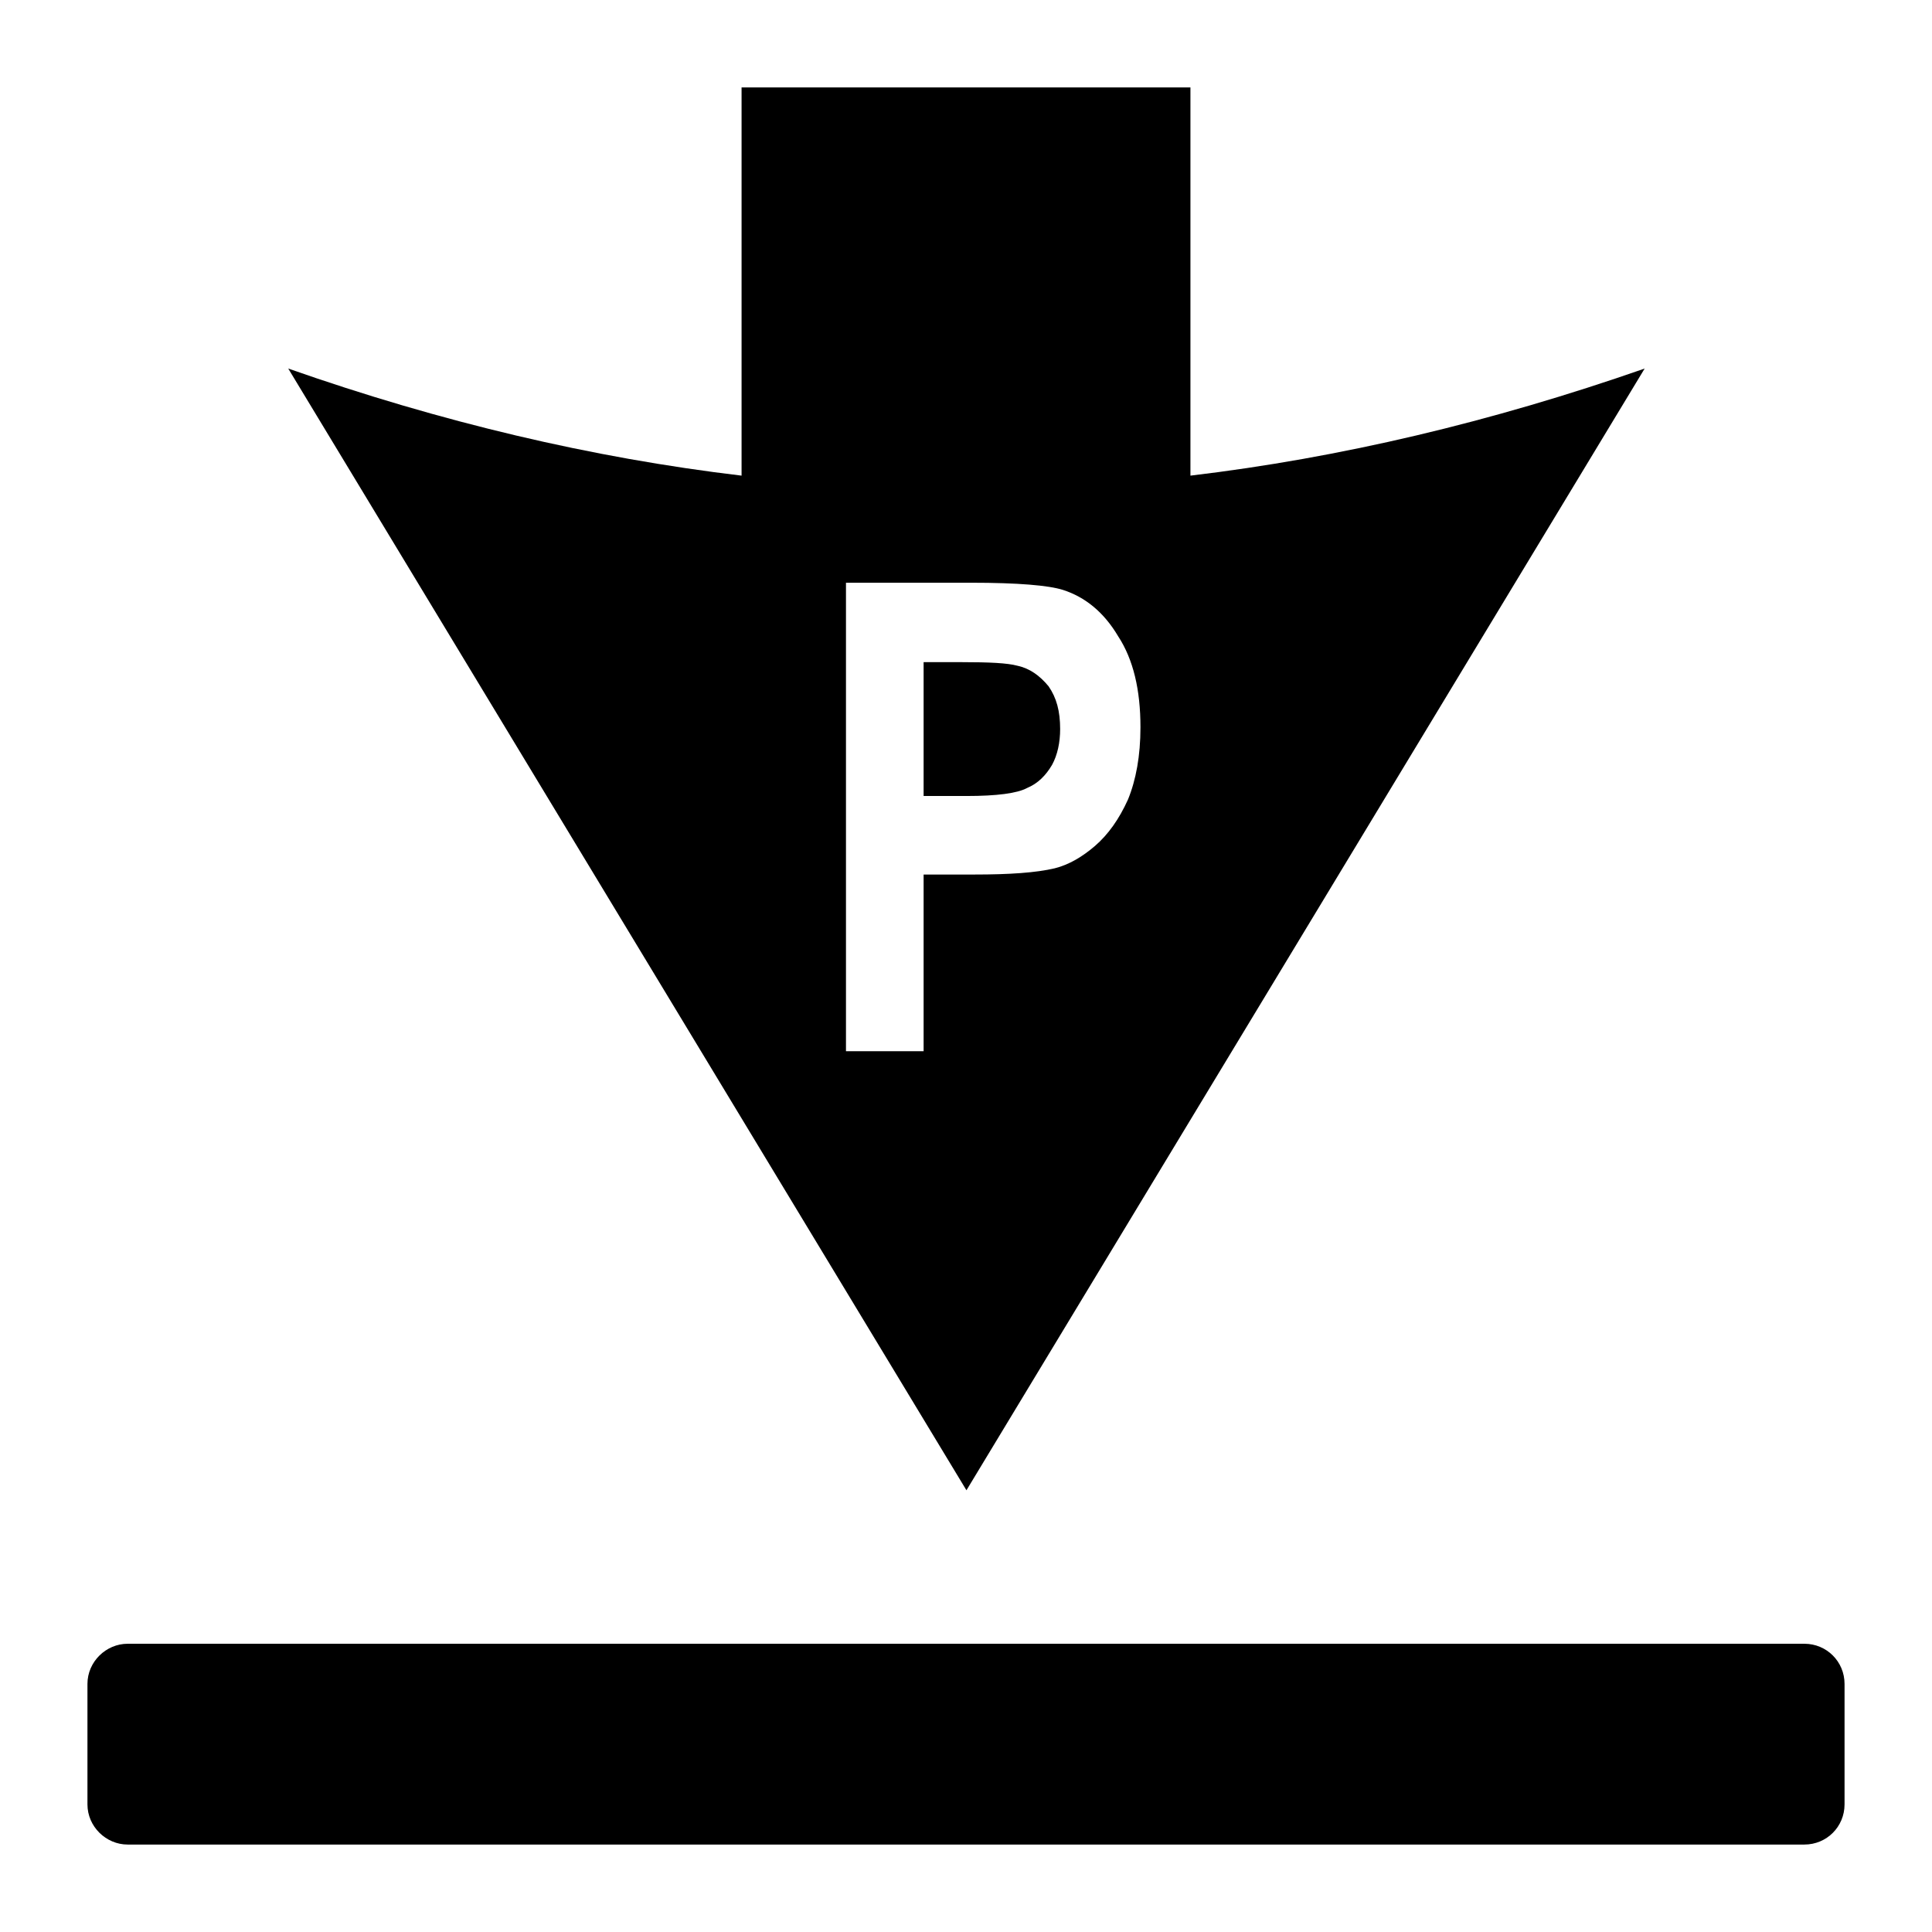 <?xml version="1.0" encoding="UTF-8"?>
<!DOCTYPE svg PUBLIC "-//W3C//DTD SVG 1.1//EN" "http://www.w3.org/Graphics/SVG/1.1/DTD/svg11.dtd">
<!-- Creator: CorelDRAW X7 -->
<svg xmlns="http://www.w3.org/2000/svg" xml:space="preserve" width="2.165in" height="2.165in" version="1.1" style="shape-rendering:geometricPrecision; text-rendering:geometricPrecision; image-rendering:optimizeQuality; fill-rule:evenodd; clip-rule:evenodd"
viewBox="0 0 2165 2165"
 xmlns:xlink="http://www.w3.org/1999/xlink">
 <defs>
  <style type="text/css">
   <![CDATA[
    .fil0 {fill:black}
   ]]>
  </style>
 </defs>
 <g id="Layer_x0020_1">
  <path class="fil0" d="M1083 1670l-760 -1257c171,60 340,100 508,120l0 -435 503 0 0 435c168,-20 337,-60 509,-120l-760 1257zm-135 -492l0 -525 140 0c53,0 87,3 103,8 25,8 46,25 62,52 17,26 25,60 25,102 0,32 -5,59 -14,81 -10,22 -22,39 -37,52 -14,12 -29,21 -45,25 -21,5 -51,7 -90,7l-57 0 0 198 -87 0zm87 -436l0 150 48 0c34,0 57,-3 68,-9 12,-5 21,-14 28,-26 6,-11 9,-25 9,-40 0,-20 -4,-35 -13,-48 -10,-12 -21,-20 -35,-23 -11,-3 -31,-4 -63,-4l-42 0zm-892 1100l1879 0c25,0 45,20 45,45l0 135c0,25 -20,45 -45,45l-1879 0c-24,0 -45,-20 -45,-45l0 -135c0,-25 21,-45 45,-45z"/>
 </g>
</svg>
